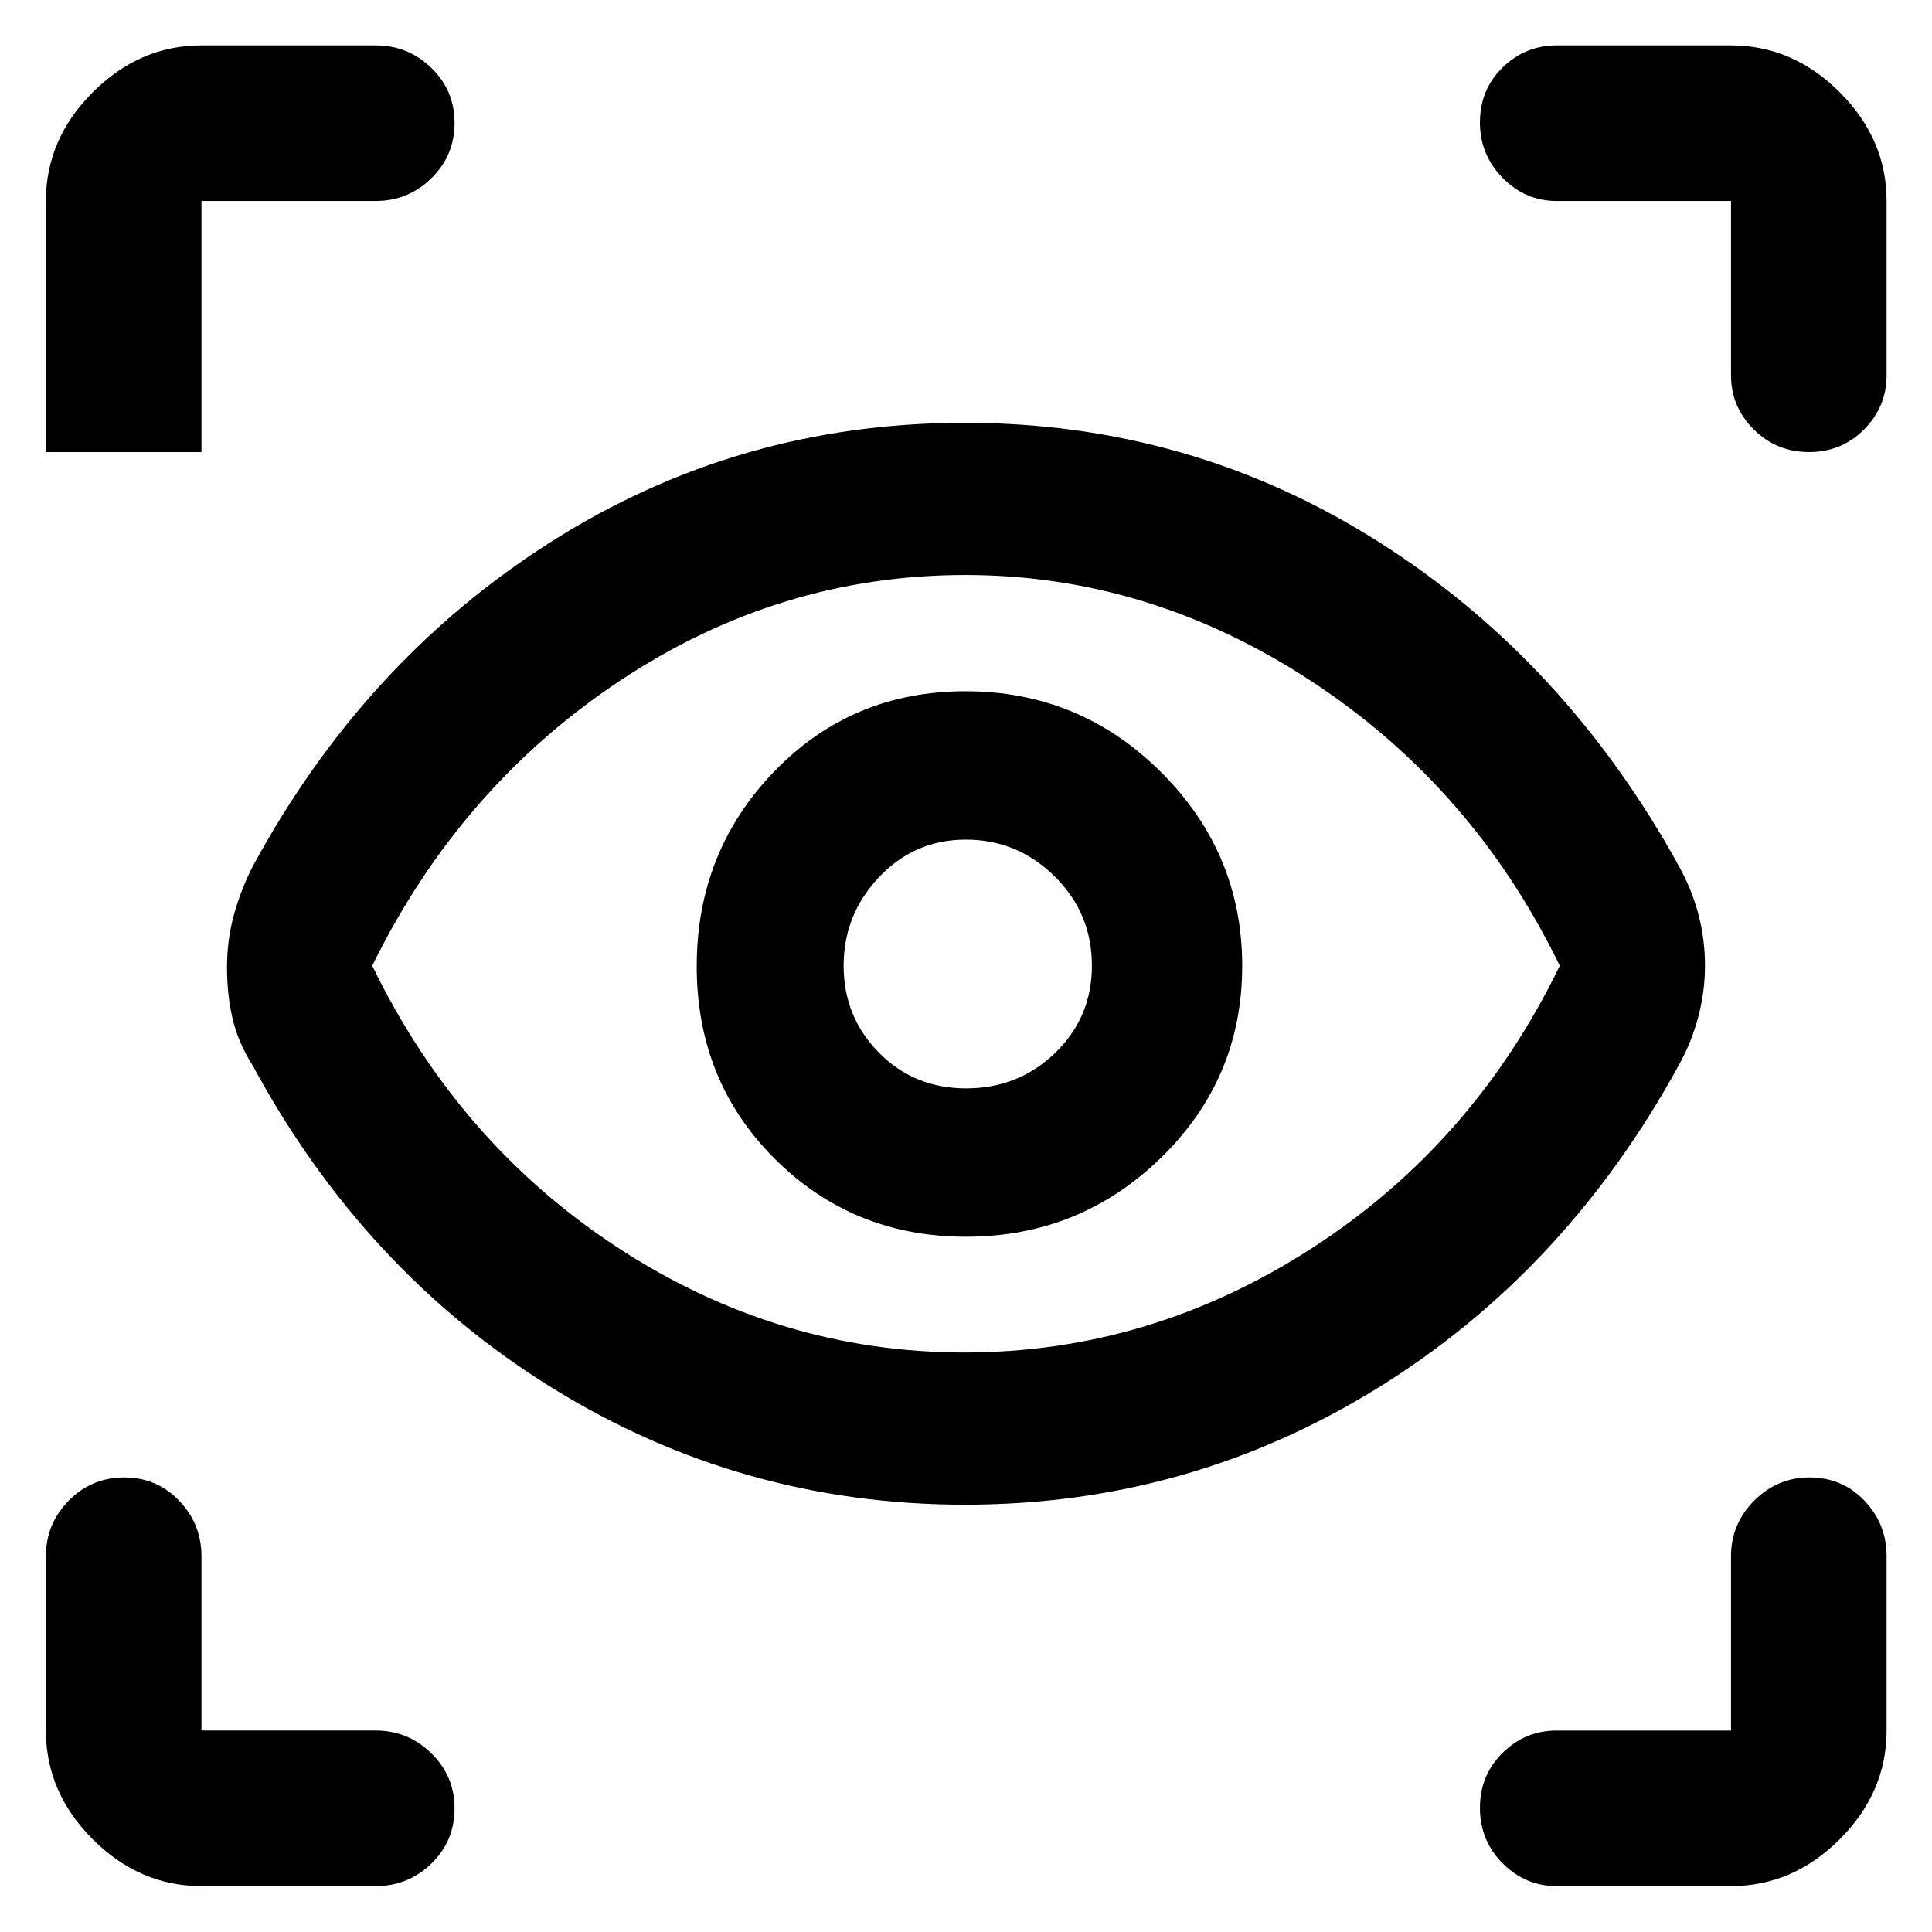 <svg xmlns="http://www.w3.org/2000/svg" height="48" viewBox="0 -960 960 960" width="48"><path d="M100.109-22.804q-30.746 0-54.025-23.28-23.28-23.28-23.28-54.025v-86.608q0-16.061 11.338-27.607t27.555-11.546q16.216 0 27.314 11.546 11.098 11.546 11.098 27.607v86.608h86.608q16.061 0 27.607 11.321t11.546 27.323q0 16.336-11.546 27.498-11.546 11.163-27.607 11.163h-86.608Zm760.021 0h-86.608q-15.636 0-26.894-11.338T735.37-61.697q0-16.216 11.258-27.314 11.258-11.098 26.894-11.098h86.608v-86.608q0-16.061 11.506-27.607 11.505-11.546 27.506-11.546 16.336 0 27.315 11.546 10.978 11.546 10.978 27.607v86.608q0 30.746-23.28 54.025-23.279 23.28-54.025 23.28ZM479.457-212.326q-111.218 0-204.837-57.88Q181-328.087 125.522-430.609q-7.239-11.478-9.979-23.322-2.739-11.844-2.739-25.317 0-13.862 3.489-26.383 3.49-12.521 9.229-23.76Q181-631.913 274.027-690.913q93.027-59 205.228-59 112.201 0 205.353 58.88 93.153 58.881 149.631 161.403 6.478 11.694 9.718 24.064 3.239 12.37 3.239 25.327 0 12.956-3.359 25.619-3.359 12.662-9.837 24.25-56.239 102.522-149.782 160.283-93.543 57.761-204.761 57.761Zm-.228-75.631q92.293 0 172.554-51.76 80.26-51.761 123.26-140.403-43-88.641-123.419-141.402-80.419-52.761-171.983-52.761-92.76 0-171.994 52.803-79.235 52.802-122.69 141.36 43.087 88.626 122.533 140.395 79.446 51.768 171.739 51.768Zm.764-57.521q56.664 0 96.955-39.285 40.291-39.284 40.291-95.3T576.948-576.3q-40.291-40.222-97.248-40.222-56.478 0-94.991 39.863-38.513 39.862-38.513 96.831 0 56.968 38.806 95.659t94.991 38.691Zm.015-73.718q-25.769 0-43.291-17.773-17.521-17.773-17.521-43.163 0-25.39 17.618-44.031t43.163-18.641q25.545 0 44.066 18.27 18.522 18.271 18.522 44.372 0 25.684-18.246 43.325-18.246 17.641-44.311 17.641ZM186.717-860.13h-86.608v124.76H22.804v-124.76q0-30.746 23.28-54.025 23.28-23.28 54.025-23.28h86.608q16.061 0 27.607 11.154t11.546 27.37q0 16.217-11.546 27.499t-27.607 11.282Zm750.718 0v86.608q0 15.636-11.154 26.894t-27.37 11.258q-16.217 0-27.499-11.258t-11.282-26.894v-86.608h-86.608q-15.636 0-26.894-11.506-11.258-11.505-11.258-27.506 0-16.336 11.258-27.315 11.258-10.978 26.894-10.978h86.608q30.746 0 54.025 23.28 23.28 23.279 23.28 54.025ZM480.761-481.239Z"/></svg>